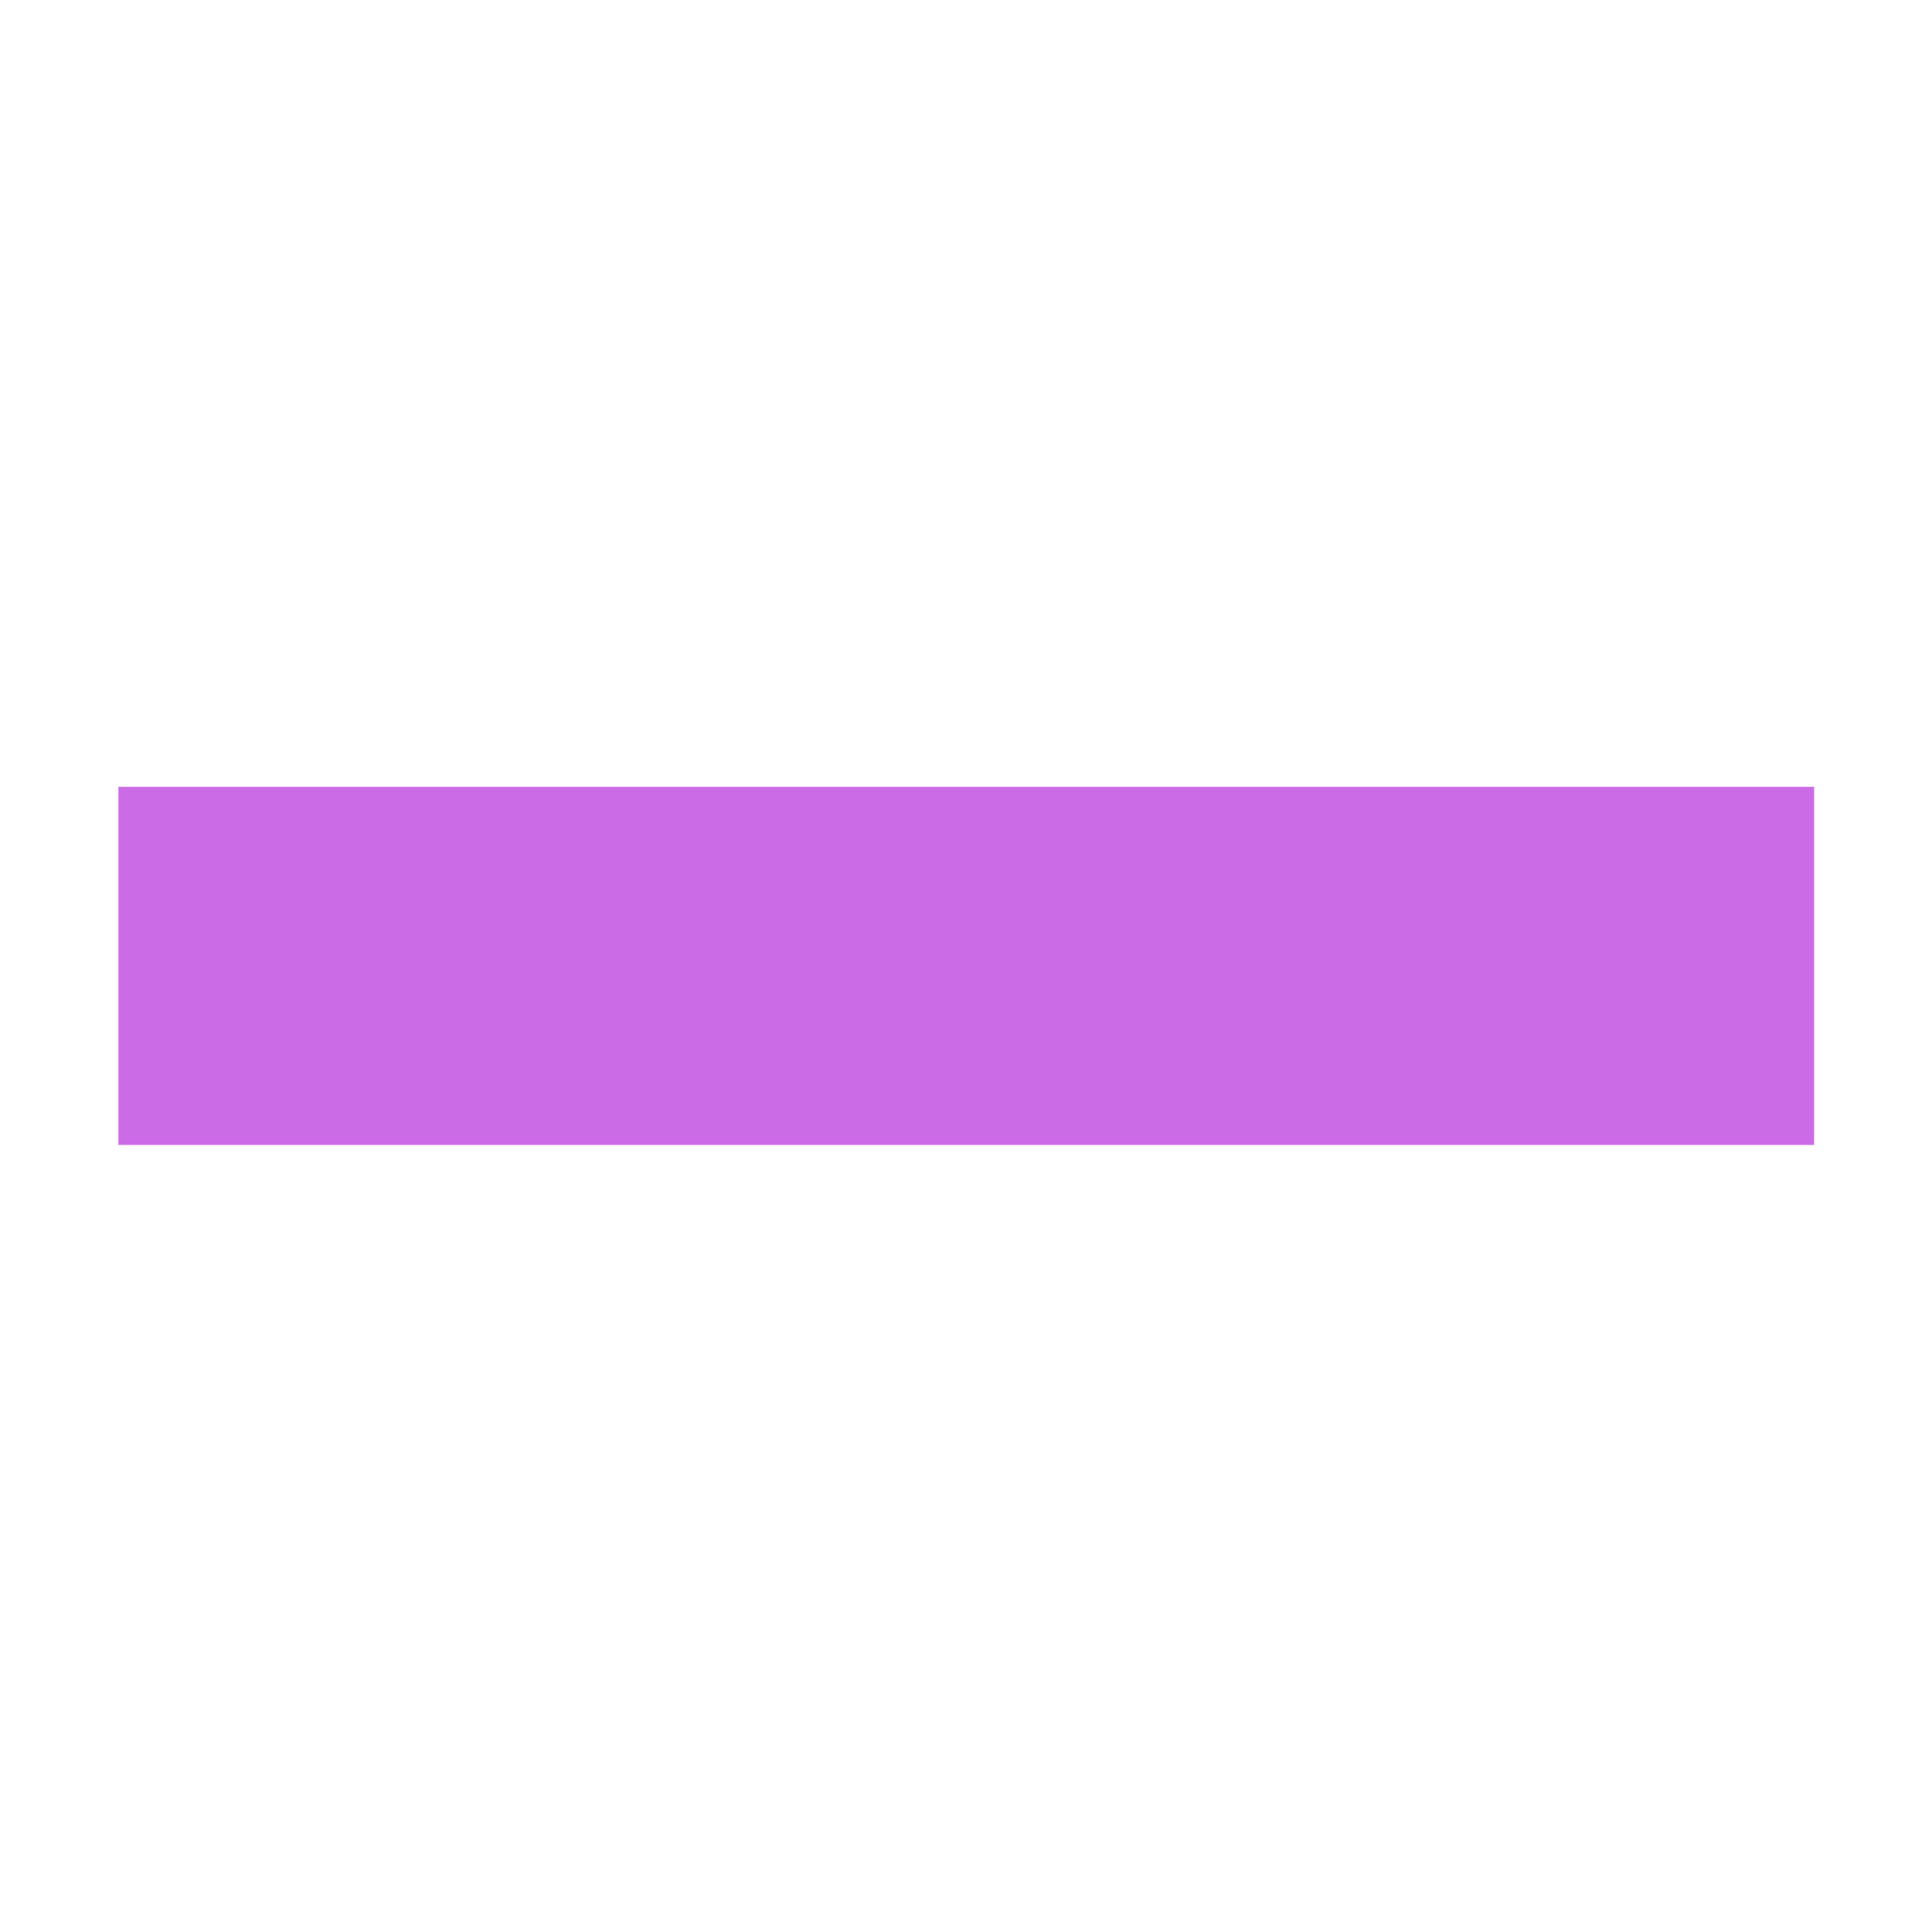<svg xmlns="http://www.w3.org/2000/svg" xmlns:xlink="http://www.w3.org/1999/xlink" width="500" zoomAndPan="magnify" viewBox="0 0 375 375" height="500" preserveAspectRatio="xMidYMid meet" version="1.0"><defs><clipPath id="345de0a166"><path d="M 22.176 152.715 L 352.926 152.715 L 352.926 222.465 L 22.176 222.465 Z M 22.176 152.715 " clip-rule="nonzero"/></clipPath></defs><g clip-path="url(#345de0a166)"><path fill="#cb6ce6" d="M 352.121 222.227 L 22.984 222.227 L 22.984 152.625 L 352.121 152.625 L 352.121 222.227 " fill-opacity="1" fill-rule="nonzero"/></g></svg>